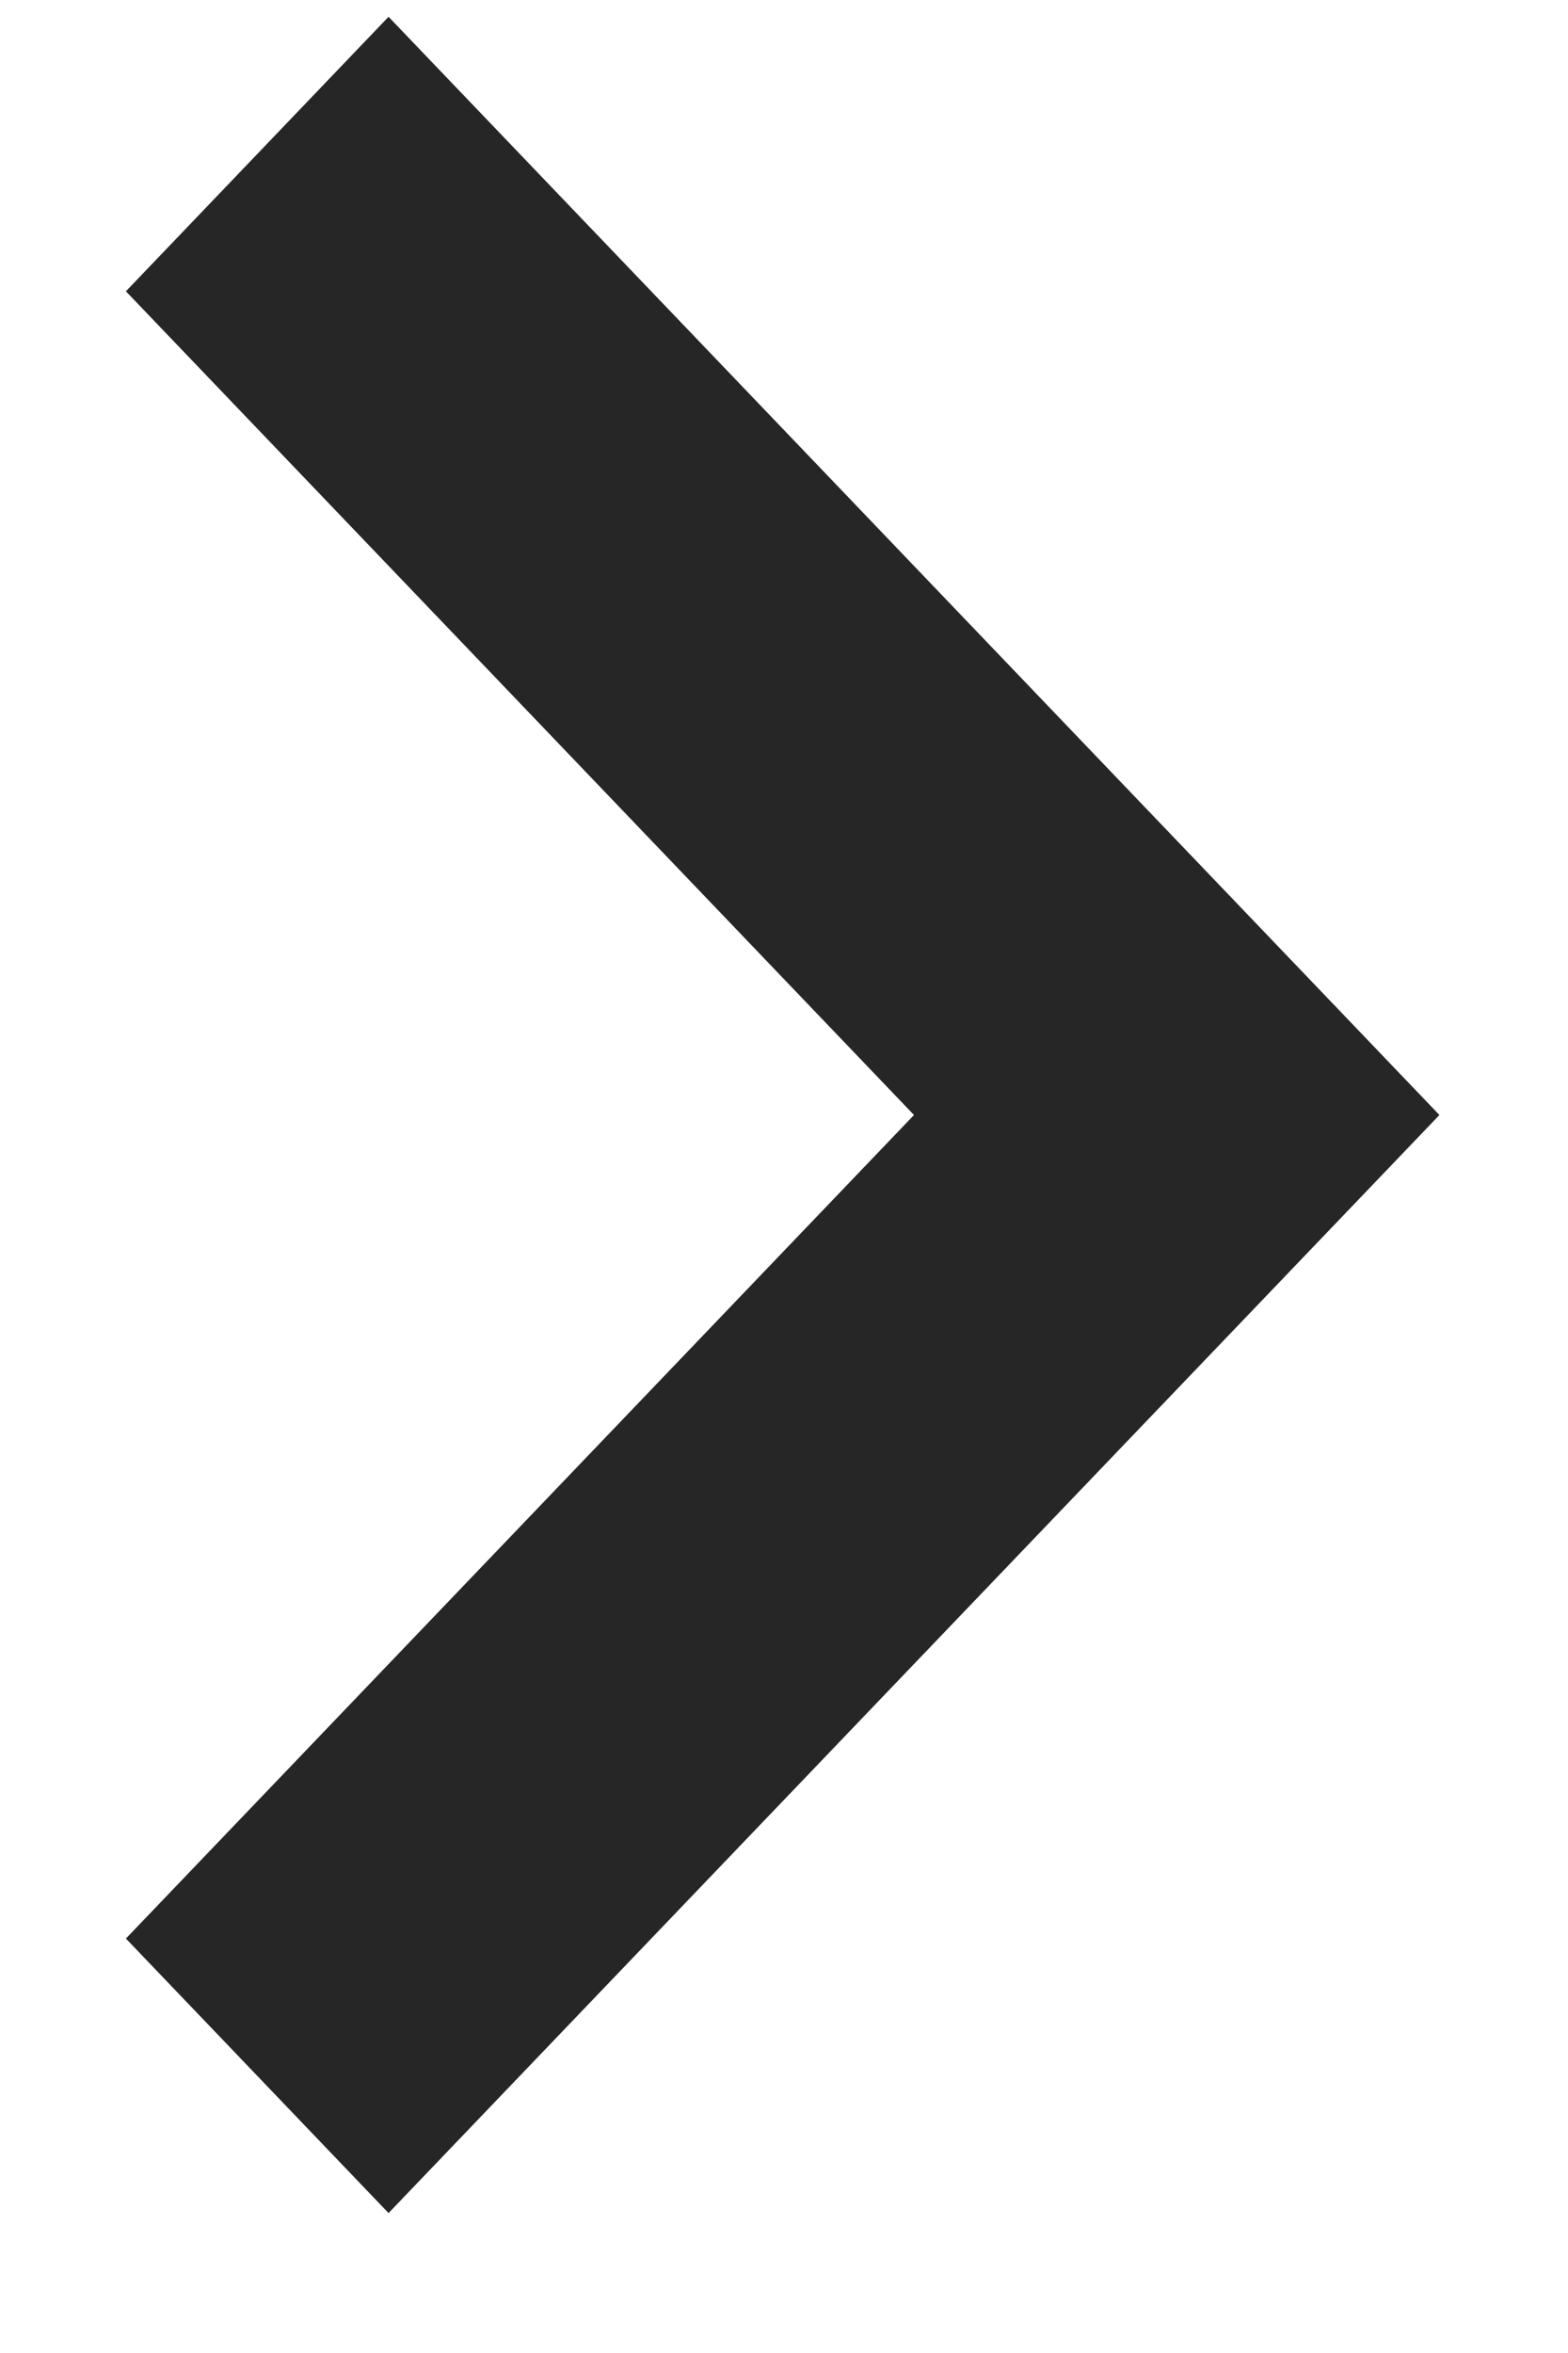 <svg width="10" height="15" viewBox="0 0 10 15" fill="none" xmlns="http://www.w3.org/2000/svg">
<path fill-rule="evenodd" clip-rule="evenodd" d="M0.803 12.358L2.478 14.108L9.18 7.108L2.478 0.107L0.803 1.857L5.829 7.108L0.803 12.358Z" fill="#262626"/>
</svg>

